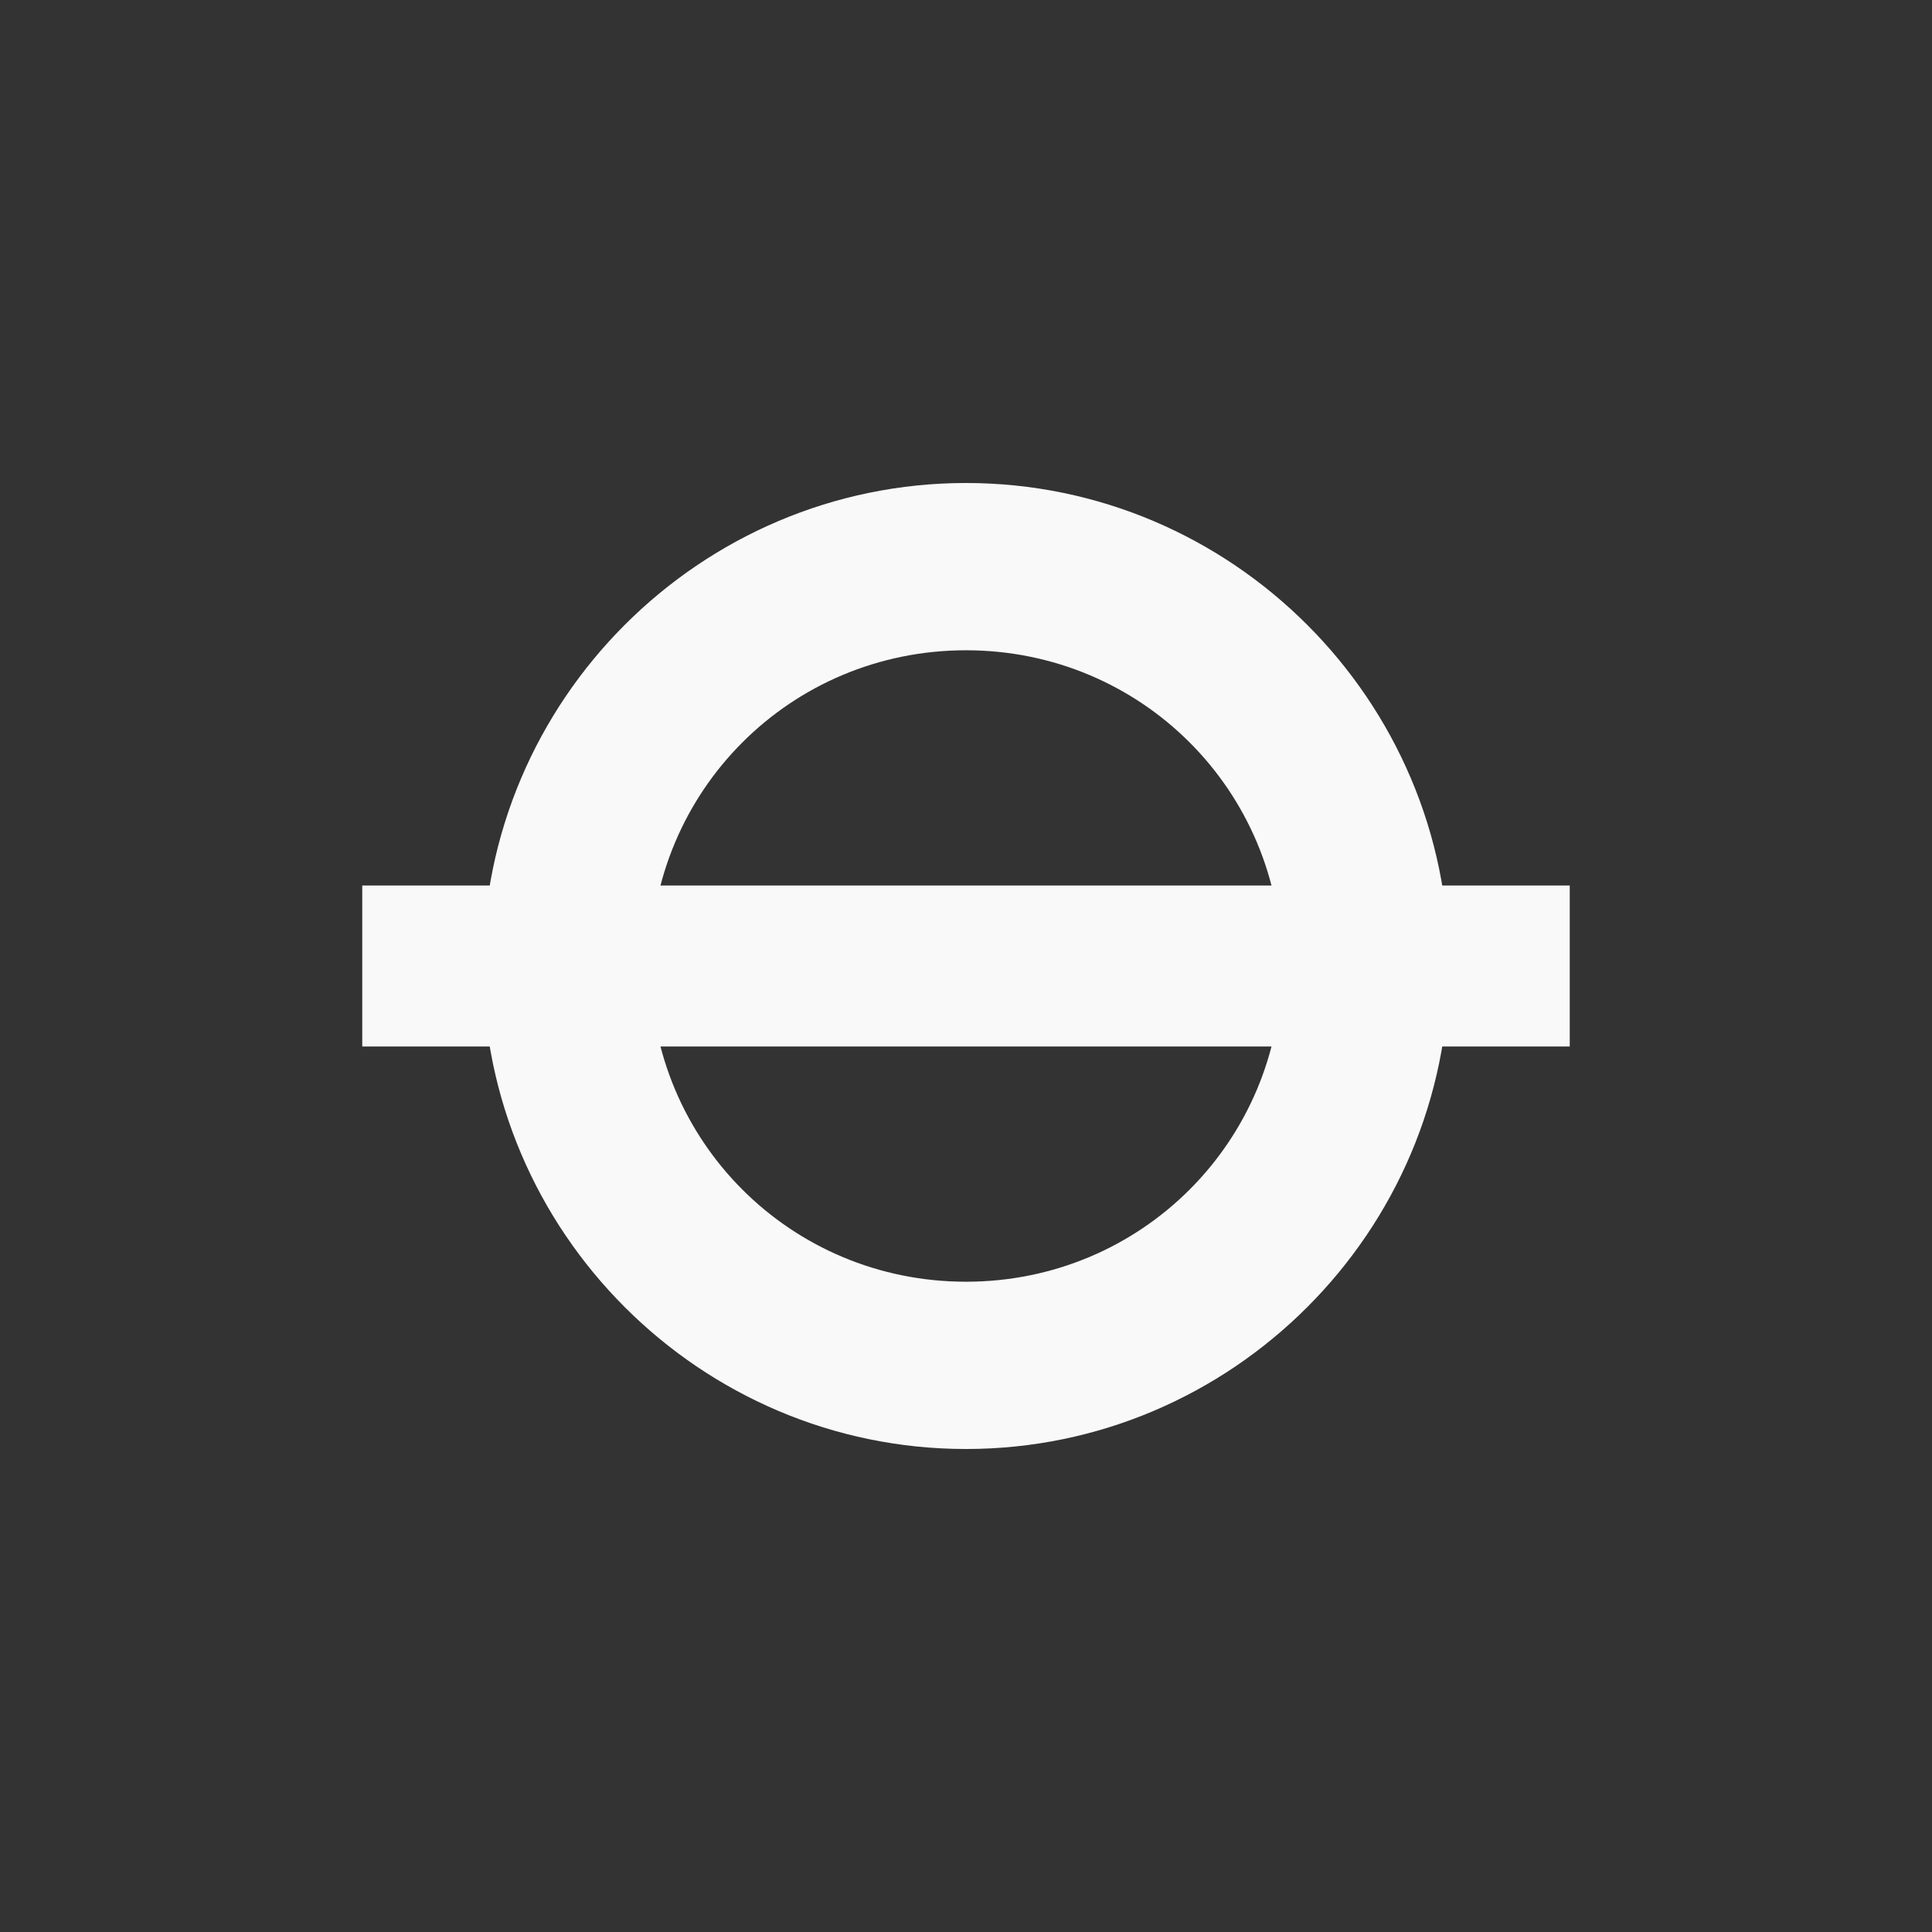 <!-- color: #427ecb --><svg xmlns="http://www.w3.org/2000/svg" viewBox="0 0 48 48"><rect x="0" y="0" width="48" height="48" fill="#333333" stroke="none"/><g><path d="m 24 12 c -6.605 0 -12 5.395 -12 12 c 0 6.605 5.395 12 12 12 c 6.605 0 12 -5.395 12 -12 c 0 -6.605 -5.395 -12 -12 -12 m 0 4.156 c 4.355 0 7.844 3.488 7.844 7.844 c 0 4.355 -3.488 7.844 -7.844 7.844 c -4.355 0 -7.844 -3.488 -7.844 -7.844 c 0 -4.355 3.488 -7.844 7.844 -7.844 m 0 0" fill="#f9f9f9" stroke="none" fill-rule="nonzero" fill-opacity="1"/><path d="m 9 22 l 30 0 l 0 4 l -30 0 m 0 -4" fill="#f9f9f9" stroke="none" fill-rule="nonzero" fill-opacity="1"/></g></svg>
